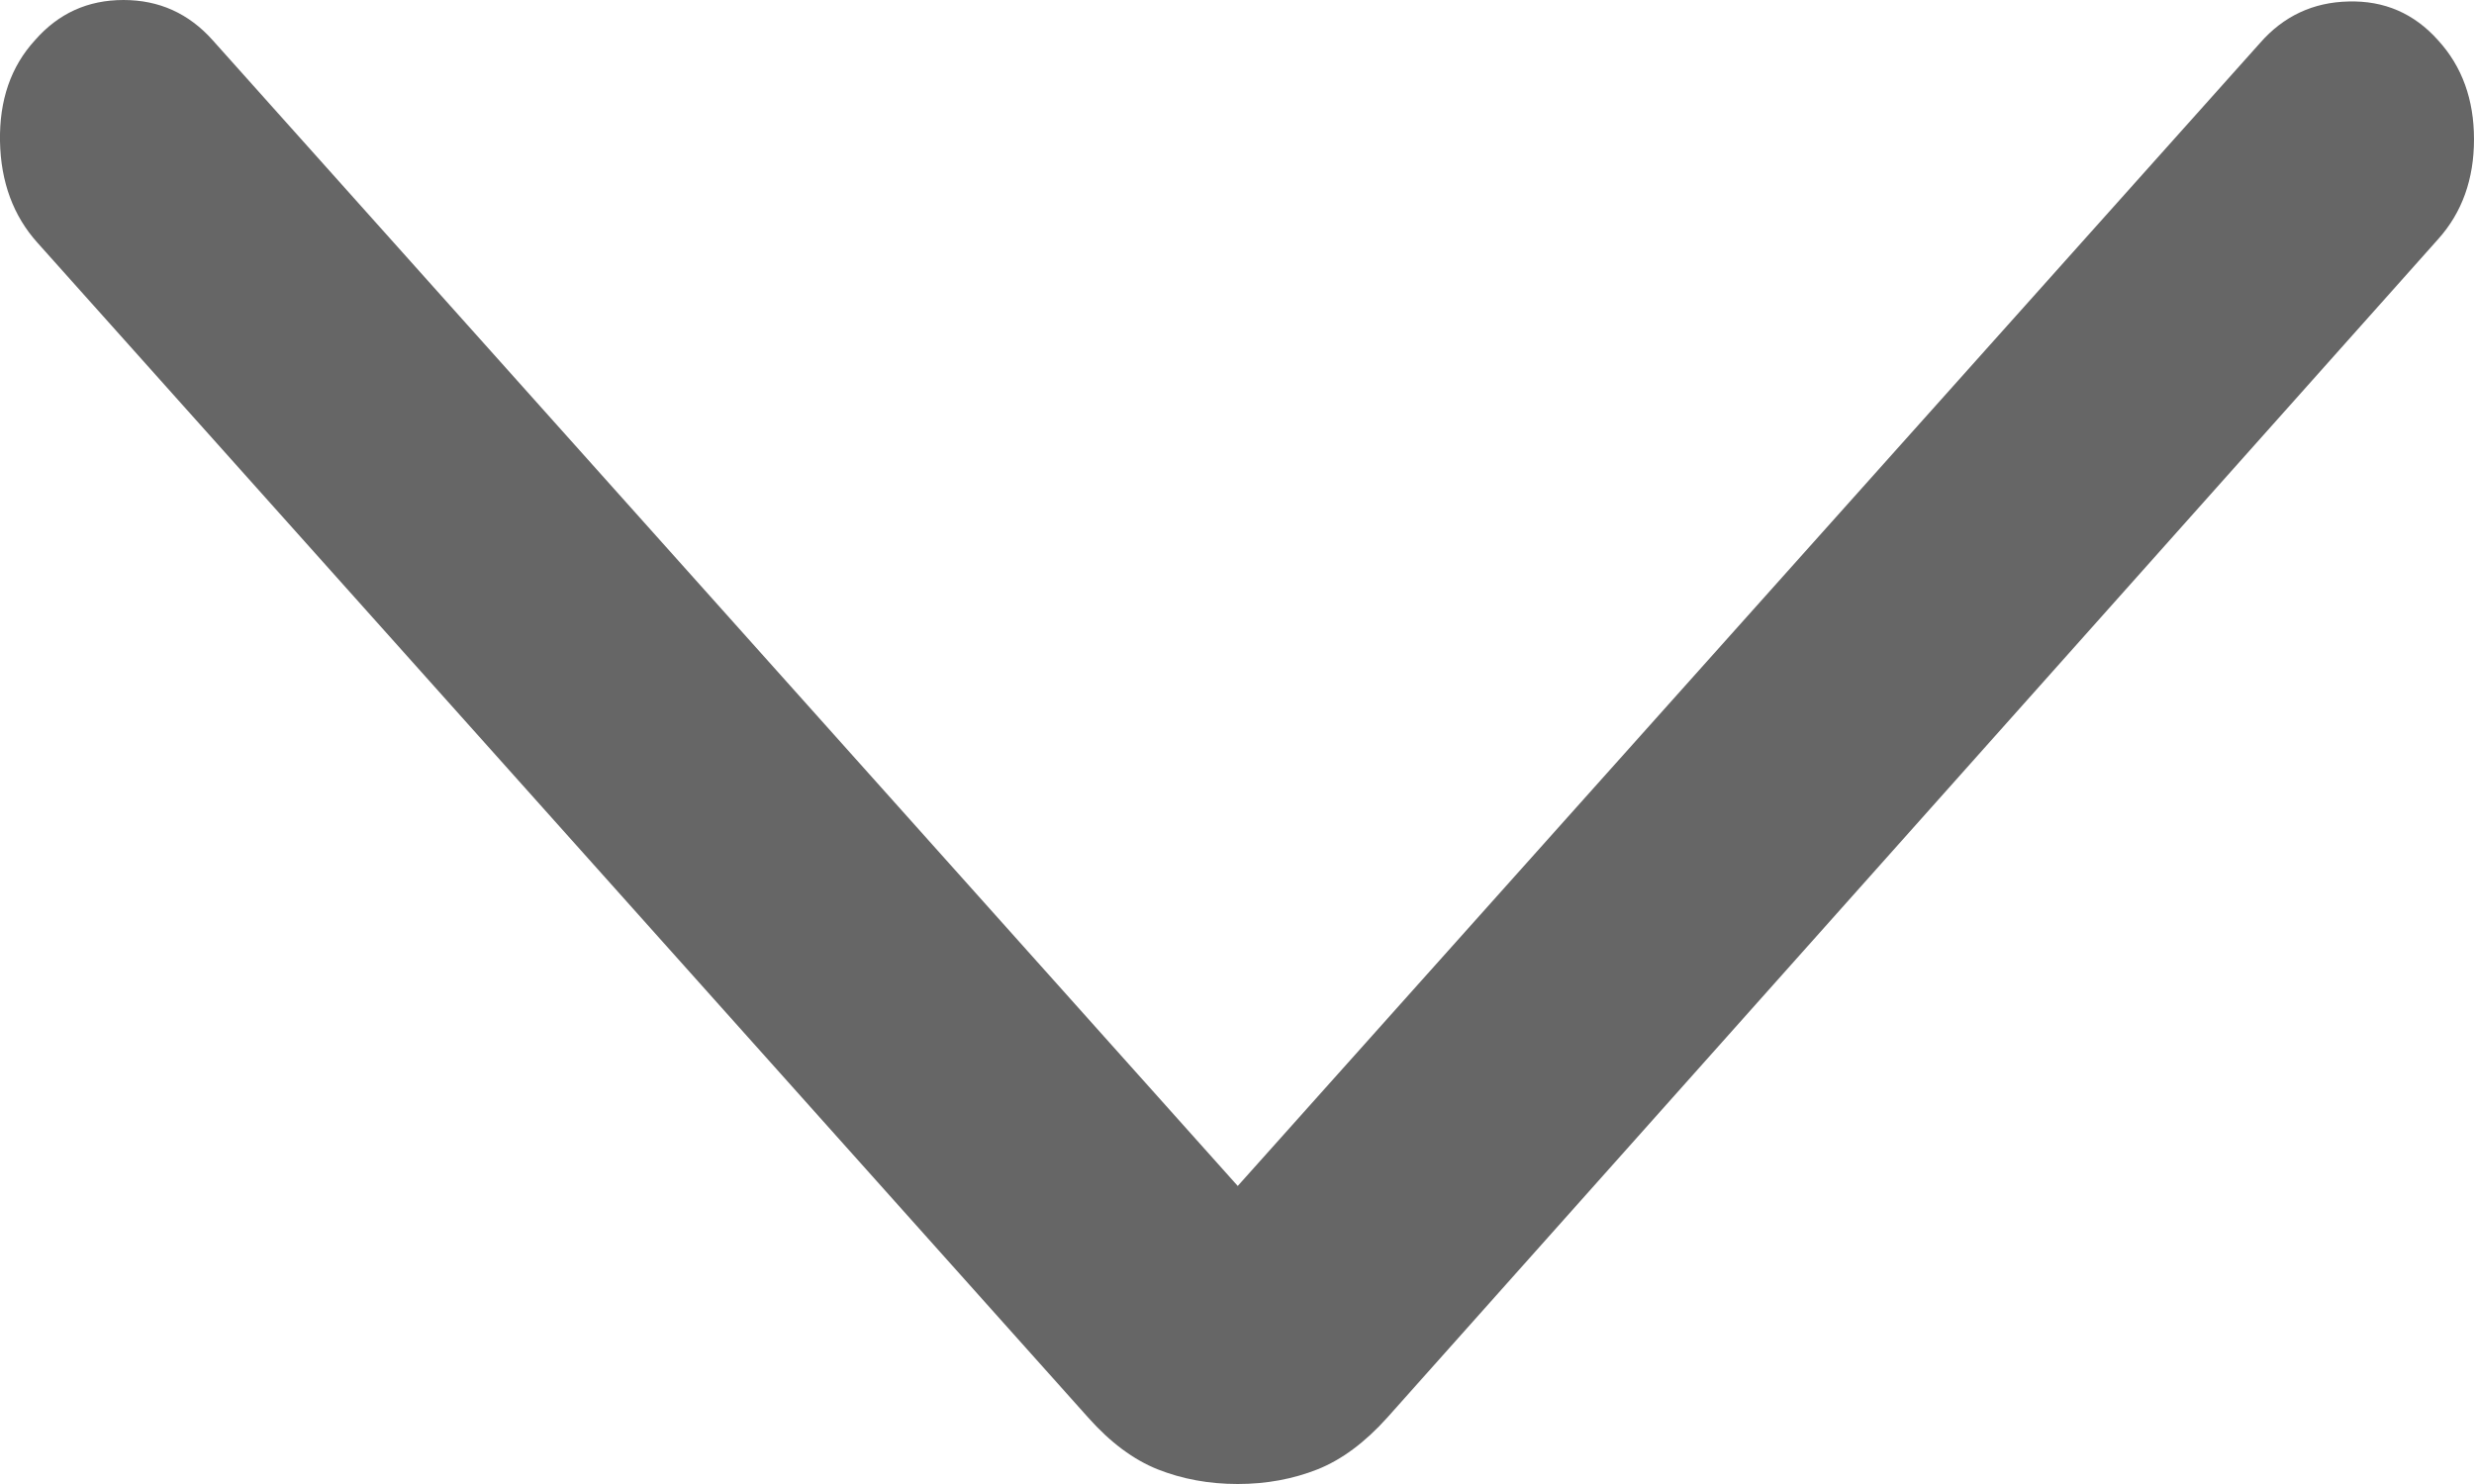 <svg width="10" height="6" viewBox="0 0 10 6" fill="none" xmlns="http://www.w3.org/2000/svg">
<path d="M5.003 4.795L9.135 0.174C9.23 0.065 9.35 0.009 9.493 0.006C9.637 0.002 9.758 0.054 9.855 0.163C9.952 0.269 10 0.403 10 0.563C10 0.724 9.952 0.859 9.855 0.967L5.607 5.732C5.517 5.832 5.423 5.902 5.325 5.941C5.226 5.98 5.119 6 5.003 6C4.886 6 4.779 5.98 4.68 5.941C4.582 5.902 4.488 5.832 4.399 5.732L0.151 0.981C0.054 0.873 0.003 0.736 0 0.571C-0.003 0.405 0.044 0.269 0.141 0.163C0.236 0.054 0.355 -4.21587e-07 0.499 -4.15301e-07C0.643 -4.09016e-07 0.763 0.054 0.86 0.163L5.003 4.795Z" fill="#666666"/>
</svg>
